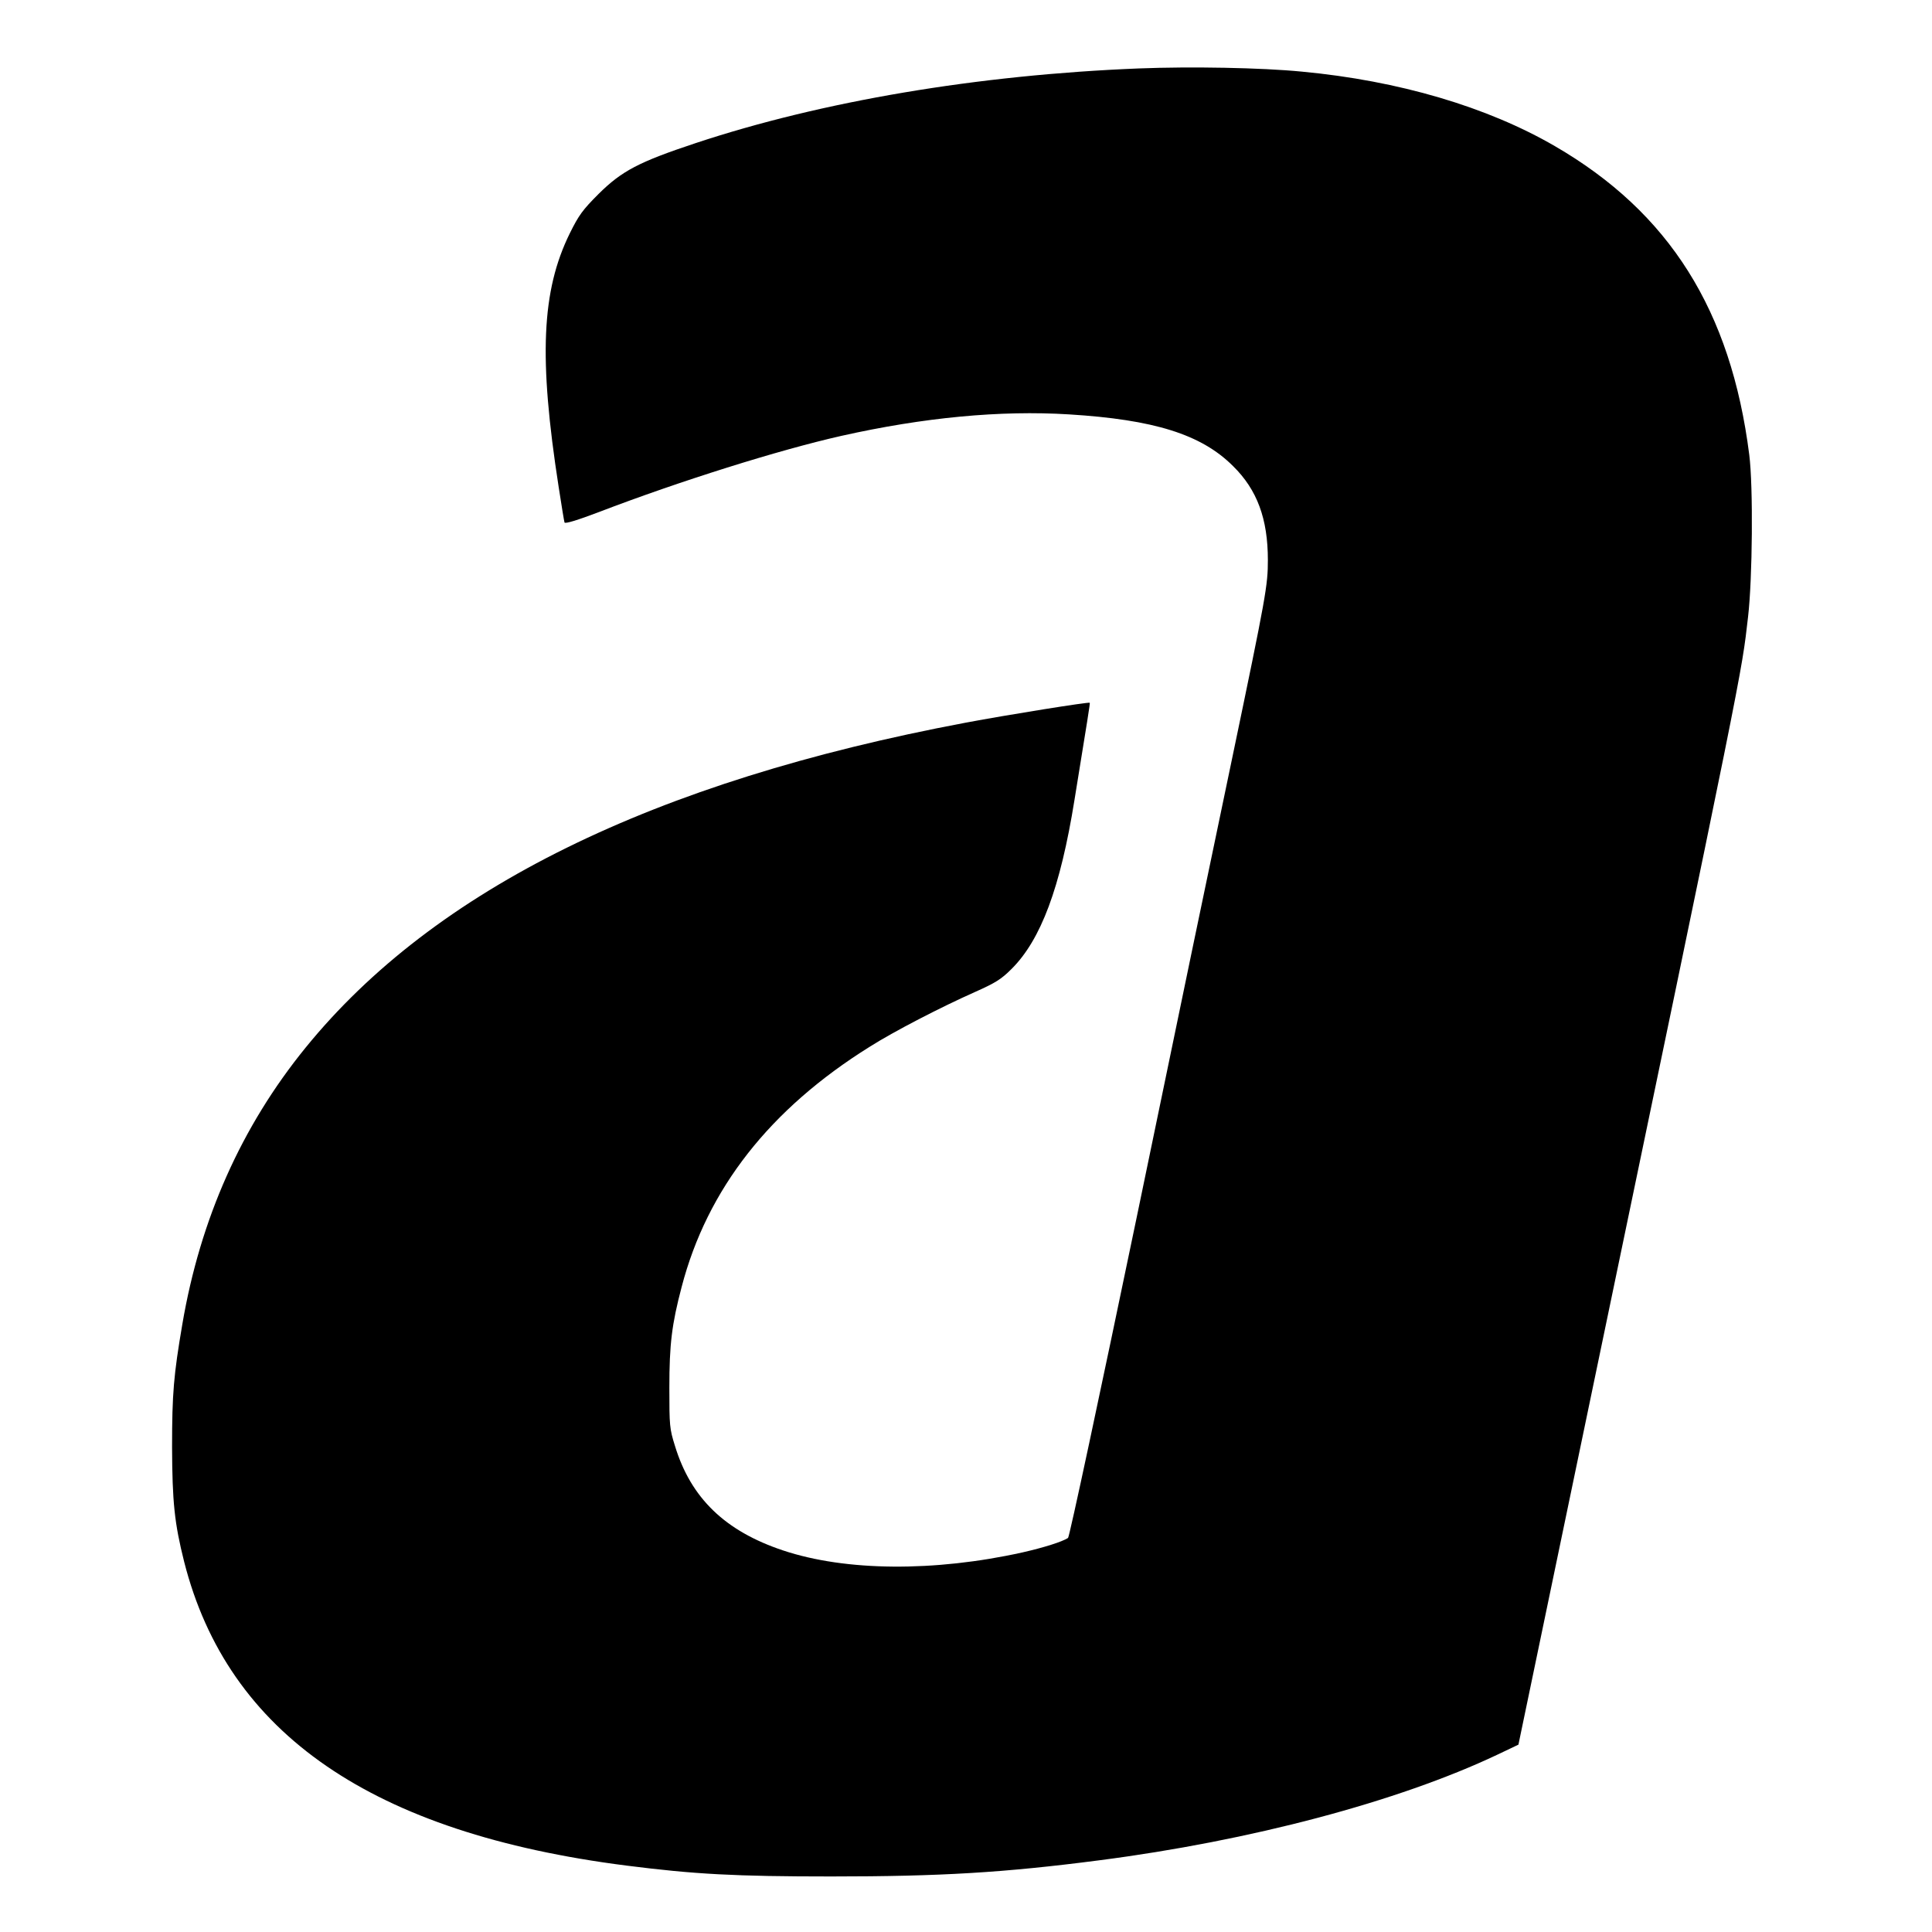 <?xml version="1.0" standalone="no"?>
<!DOCTYPE svg PUBLIC "-//W3C//DTD SVG 20010904//EN"
 "http://www.w3.org/TR/2001/REC-SVG-20010904/DTD/svg10.dtd">
<svg version="1.0" xmlns="http://www.w3.org/2000/svg"
 width="960pt" height="960pt" viewBox="0 0 960 960"
 preserveAspectRatio="xMidYMid meet">
<g transform="translate(0,960) scale(0.1,-0.1)"
fill="#000000" stroke="none">
<path d="M5660 9260 c-802 -32 -1576 -163 -2203 -371 -283 -94 -367 -138 -483
-253 -79 -79 -98 -105 -143 -196 -140 -285 -155 -617 -55 -1260 14 -91 27
-170 29 -176 2 -8 64 11 172 52 402 154 893 308 1203 378 410 92 791 128 1131
107 423 -26 658 -99 816 -257 120 -118 173 -262 173 -467 0 -126 -9 -177 -175
-973 -81 -385 -295 -1414 -476 -2289 -182 -875 -335 -1593 -342 -1597 -29 -19
-121 -48 -227 -72 -437 -97 -878 -94 -1189 10 -288 96 -458 260 -537 519 -27
86 -28 100 -28 290 0 215 12 314 61 500 127 487 438 884 935 1194 120 76 352
196 523 272 101 45 130 63 181 114 146 145 243 404 313 840 66 406 78 480 76
483 -4 5 -404 -59 -617 -99 -1553 -292 -2639 -827 -3279 -1614 -319 -392 -524
-852 -613 -1375 -43 -252 -51 -344 -51 -610 1 -274 12 -379 60 -570 217 -855
936 -1349 2198 -1510 338 -43 541 -54 1017 -54 543 0 860 19 1330 80 753 97
1488 292 1980 525 l105 50 319 1532 c810 3888 788 3778 822 4072 22 188 26
648 6 805 -91 718 -397 1204 -966 1534 -336 195 -776 325 -1256 370 -203 20
-554 26 -810 16z"/>
</g>
</svg>
